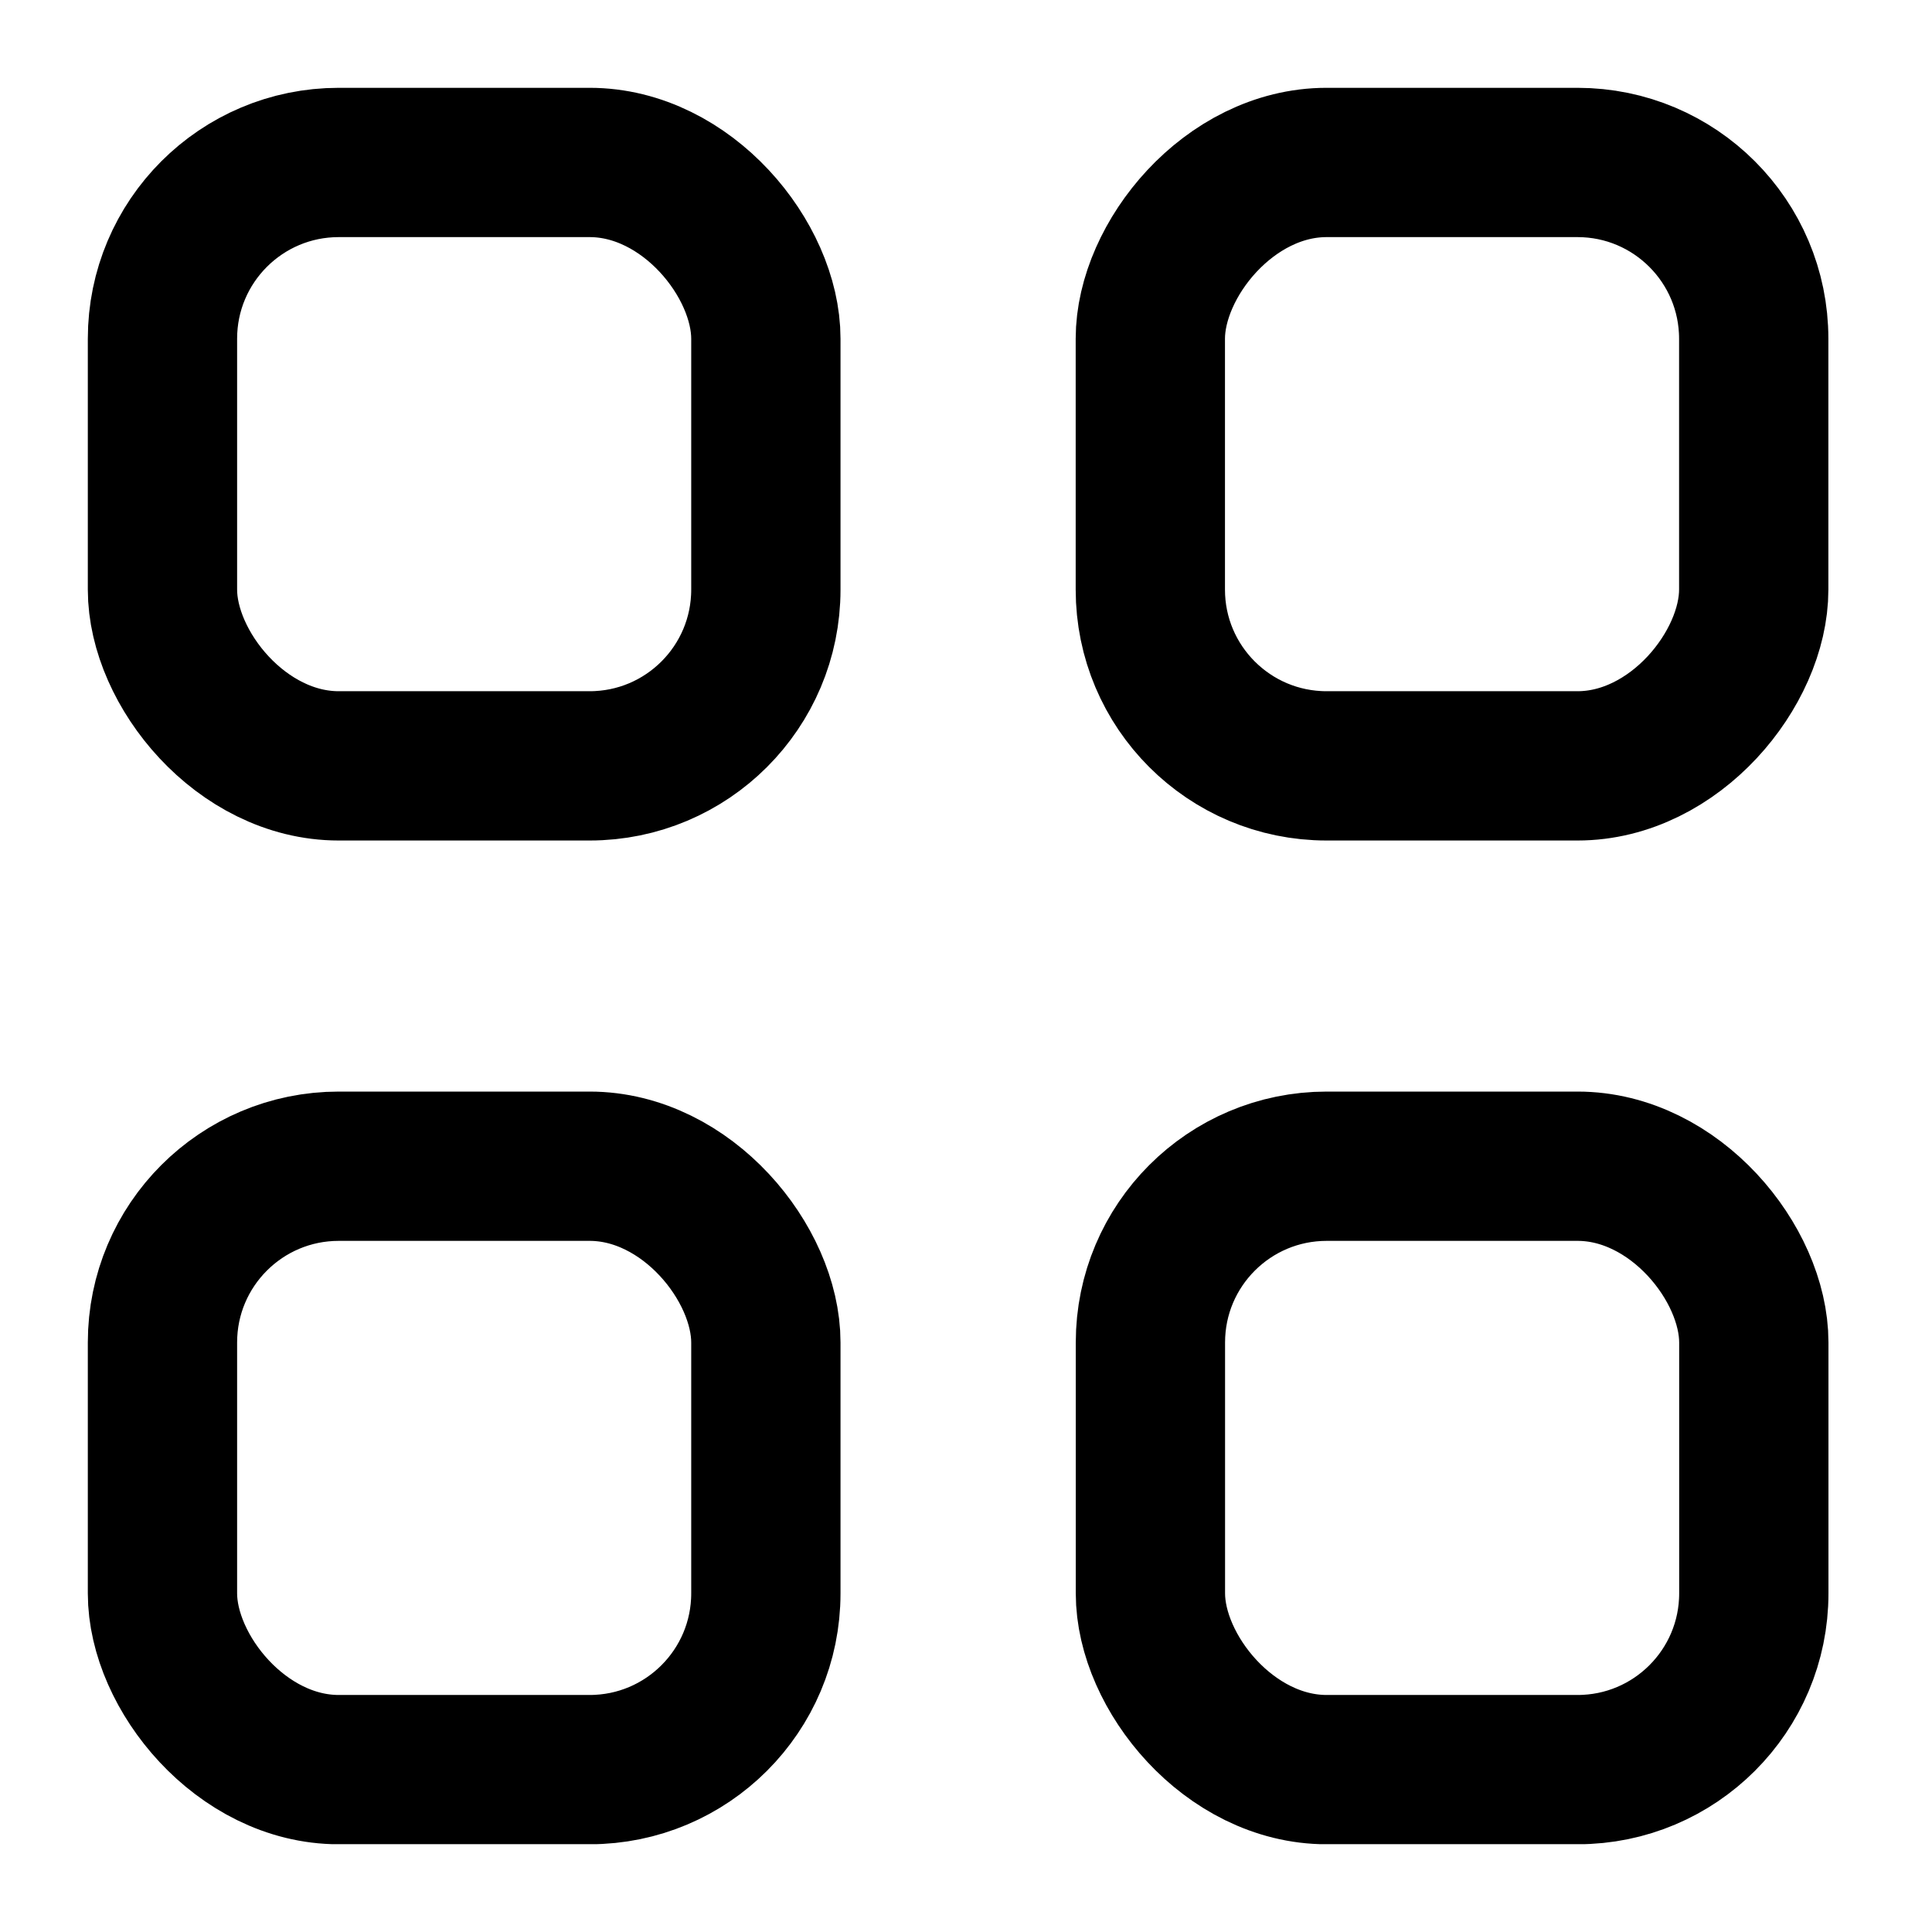 <svg width="22" height="22" viewBox="0 0 22 22" fill="none" xmlns="http://www.w3.org/2000/svg">
    <g clip-path="url(#clip0_9_21026)">
        <rect x="-0.85" y="0.85" width="6.871" height="6.871" rx="2.007"
            transform="matrix(-1 0 0 1 19.12 1)" stroke="currentColor" stroke-width="1.7" />
        <rect x="1.85" y="13.28" width="6.871" height="6.871" rx="2.007" stroke="currentColor"
            stroke-width="1.7" />
        <rect x="13.1" y="13.28" width="6.871" height="6.871" rx="2.007" stroke="currentColor"
            stroke-width="1.7" />
        <rect x="1.85" y="1.85" width="6.871" height="6.871" rx="2.007" stroke="currentColor"
            stroke-width="1.7" />
    </g>
    <defs>
        <clipPath id="clip0_9_21026">
            <rect width="20" height="20" fill="currentColor" transform="translate(1 1)" />
        </clipPath>
    </defs>
</svg>
    